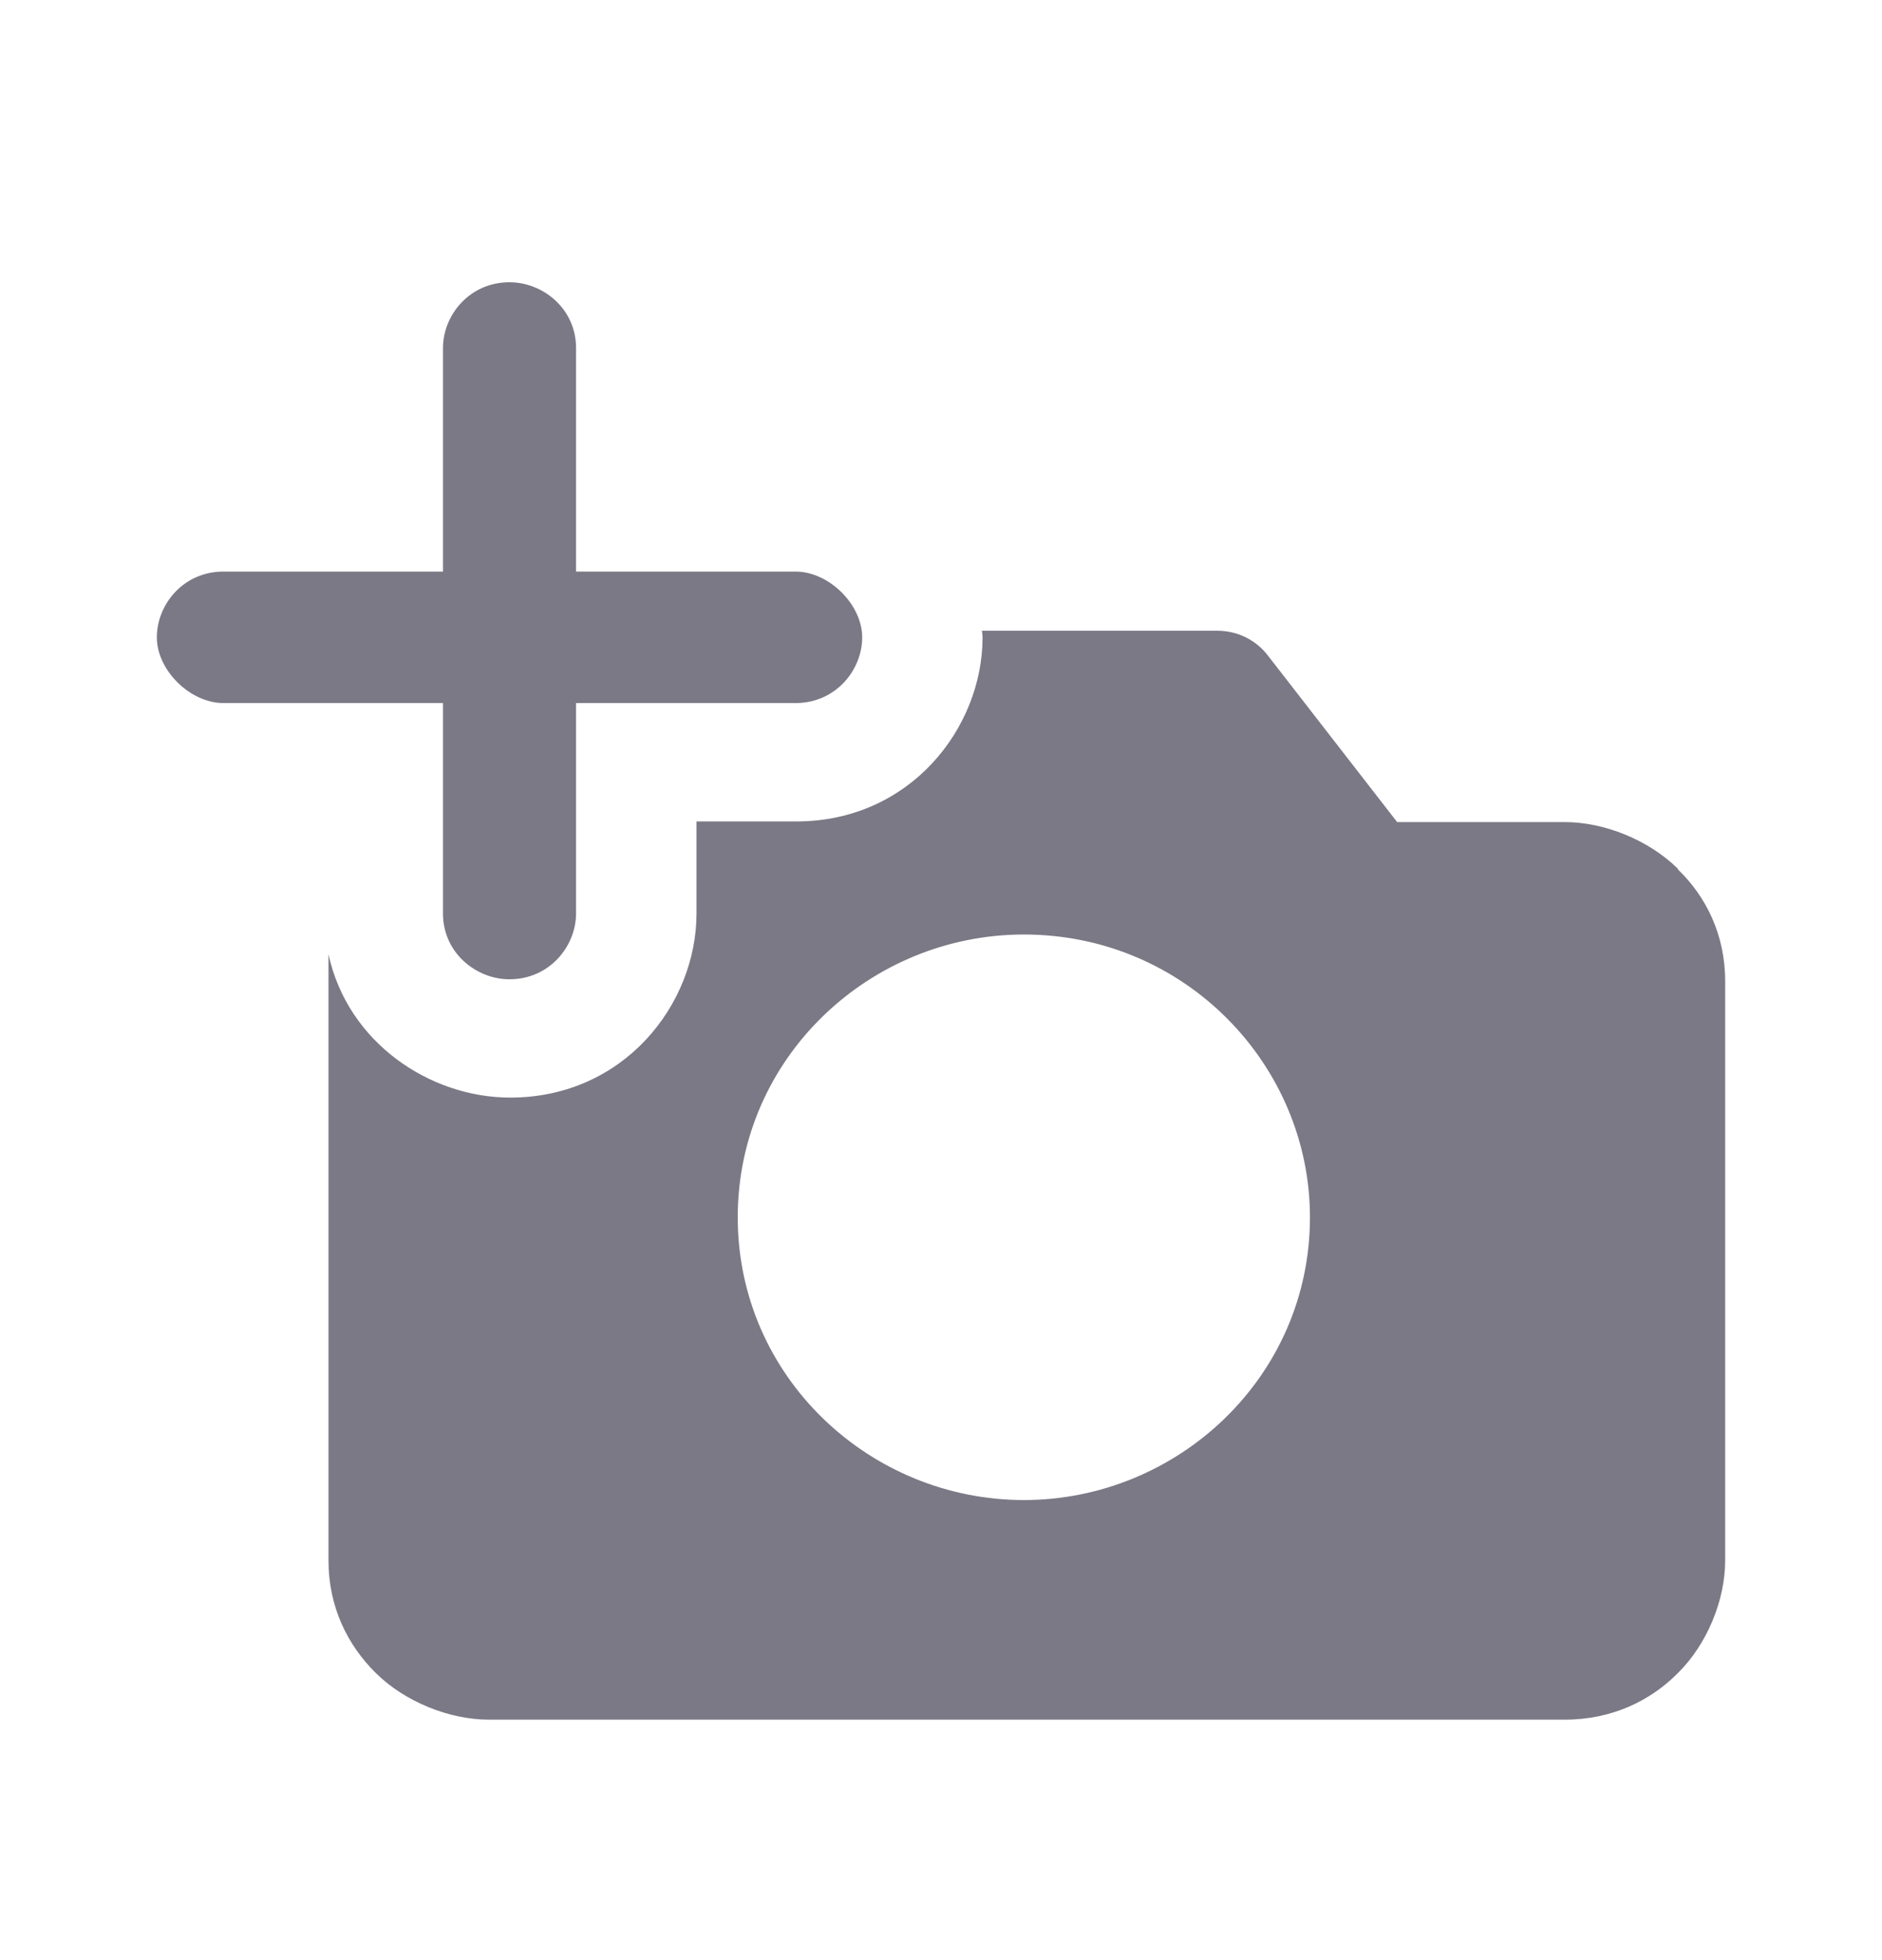 <svg width="24" height="25" viewBox="0 0 24 25" fill="none" xmlns="http://www.w3.org/2000/svg">
<path d="M6.497 12.49C6.073 12.49 5.649 12.154 5.649 11.651V8.967H2.849C2.424 8.967 2 8.548 2 8.129C2 7.709 2.339 7.29 2.849 7.29H5.649V4.439C5.649 4.019 5.988 3.6 6.497 3.6C6.922 3.6 7.346 3.935 7.346 4.439V7.29H10.146C10.57 7.29 10.995 7.709 10.995 8.129C10.995 8.548 10.655 8.967 10.146 8.967H7.346V11.651C7.346 12.07 7.006 12.49 6.497 12.49Z" fill="#7B7986"/>
<path fill-rule="evenodd" clip-rule="evenodd" d="M19.955 10.485C20.456 10.485 21.024 10.712 21.398 11.081V11.089C21.754 11.433 22 11.919 22 12.515V19.904C22 20.407 21.771 20.969 21.398 21.338C21.05 21.69 20.558 21.933 19.955 21.933H6.234C5.733 21.933 5.165 21.707 4.792 21.338C4.435 20.985 4.189 20.499 4.189 19.904V12.171C4.435 13.303 5.487 13.999 6.506 13.999C7.957 13.999 8.882 12.809 8.882 11.651V10.477H10.154C11.605 10.477 12.53 9.286 12.53 8.129C12.53 8.104 12.522 8.045 12.522 8.045H15.526C15.78 8.045 16.018 8.162 16.171 8.364L17.817 10.485H19.955ZM9.408 15.526C9.408 17.564 11.096 19.132 13.056 19.132C15.017 19.132 16.705 17.564 16.705 15.526C16.705 13.588 15.118 11.919 13.056 11.919C11.096 11.919 9.408 13.488 9.408 15.526Z" fill="#7B7986"/>
</svg>
